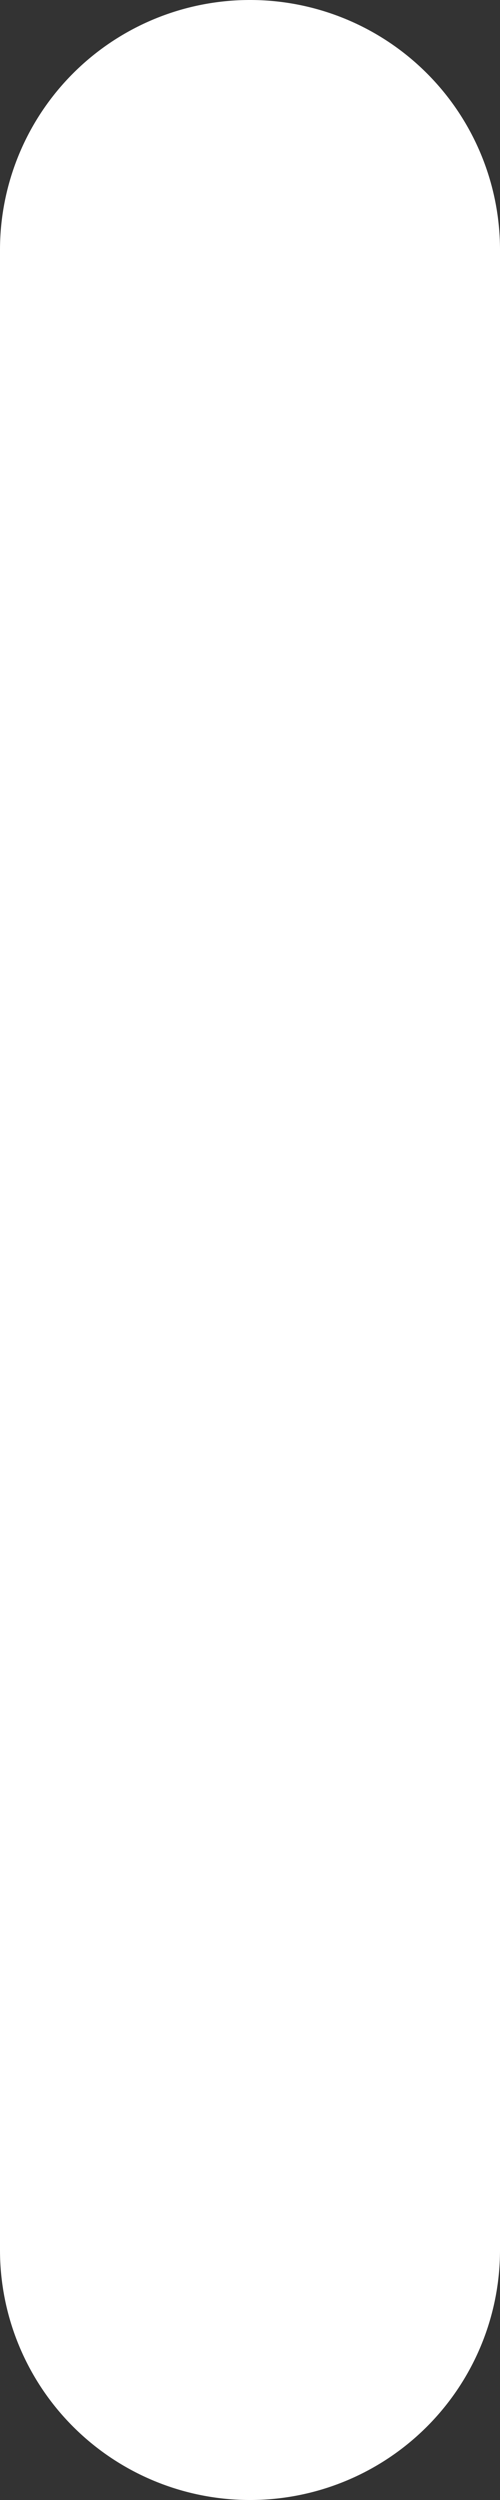 <svg xmlns="http://www.w3.org/2000/svg" width="4" height="20" viewBox="0 0 4 20">
    <rect x="0" y="0" width="4" height="20" fill="#333333" stroke="none"/>
    <path fill="#ffffff" fill-rule="nonzero" d="M0 2v16a2 2 0 1 0 4 0V2a2 2 0 1 0-4 0z"/>
</svg>
